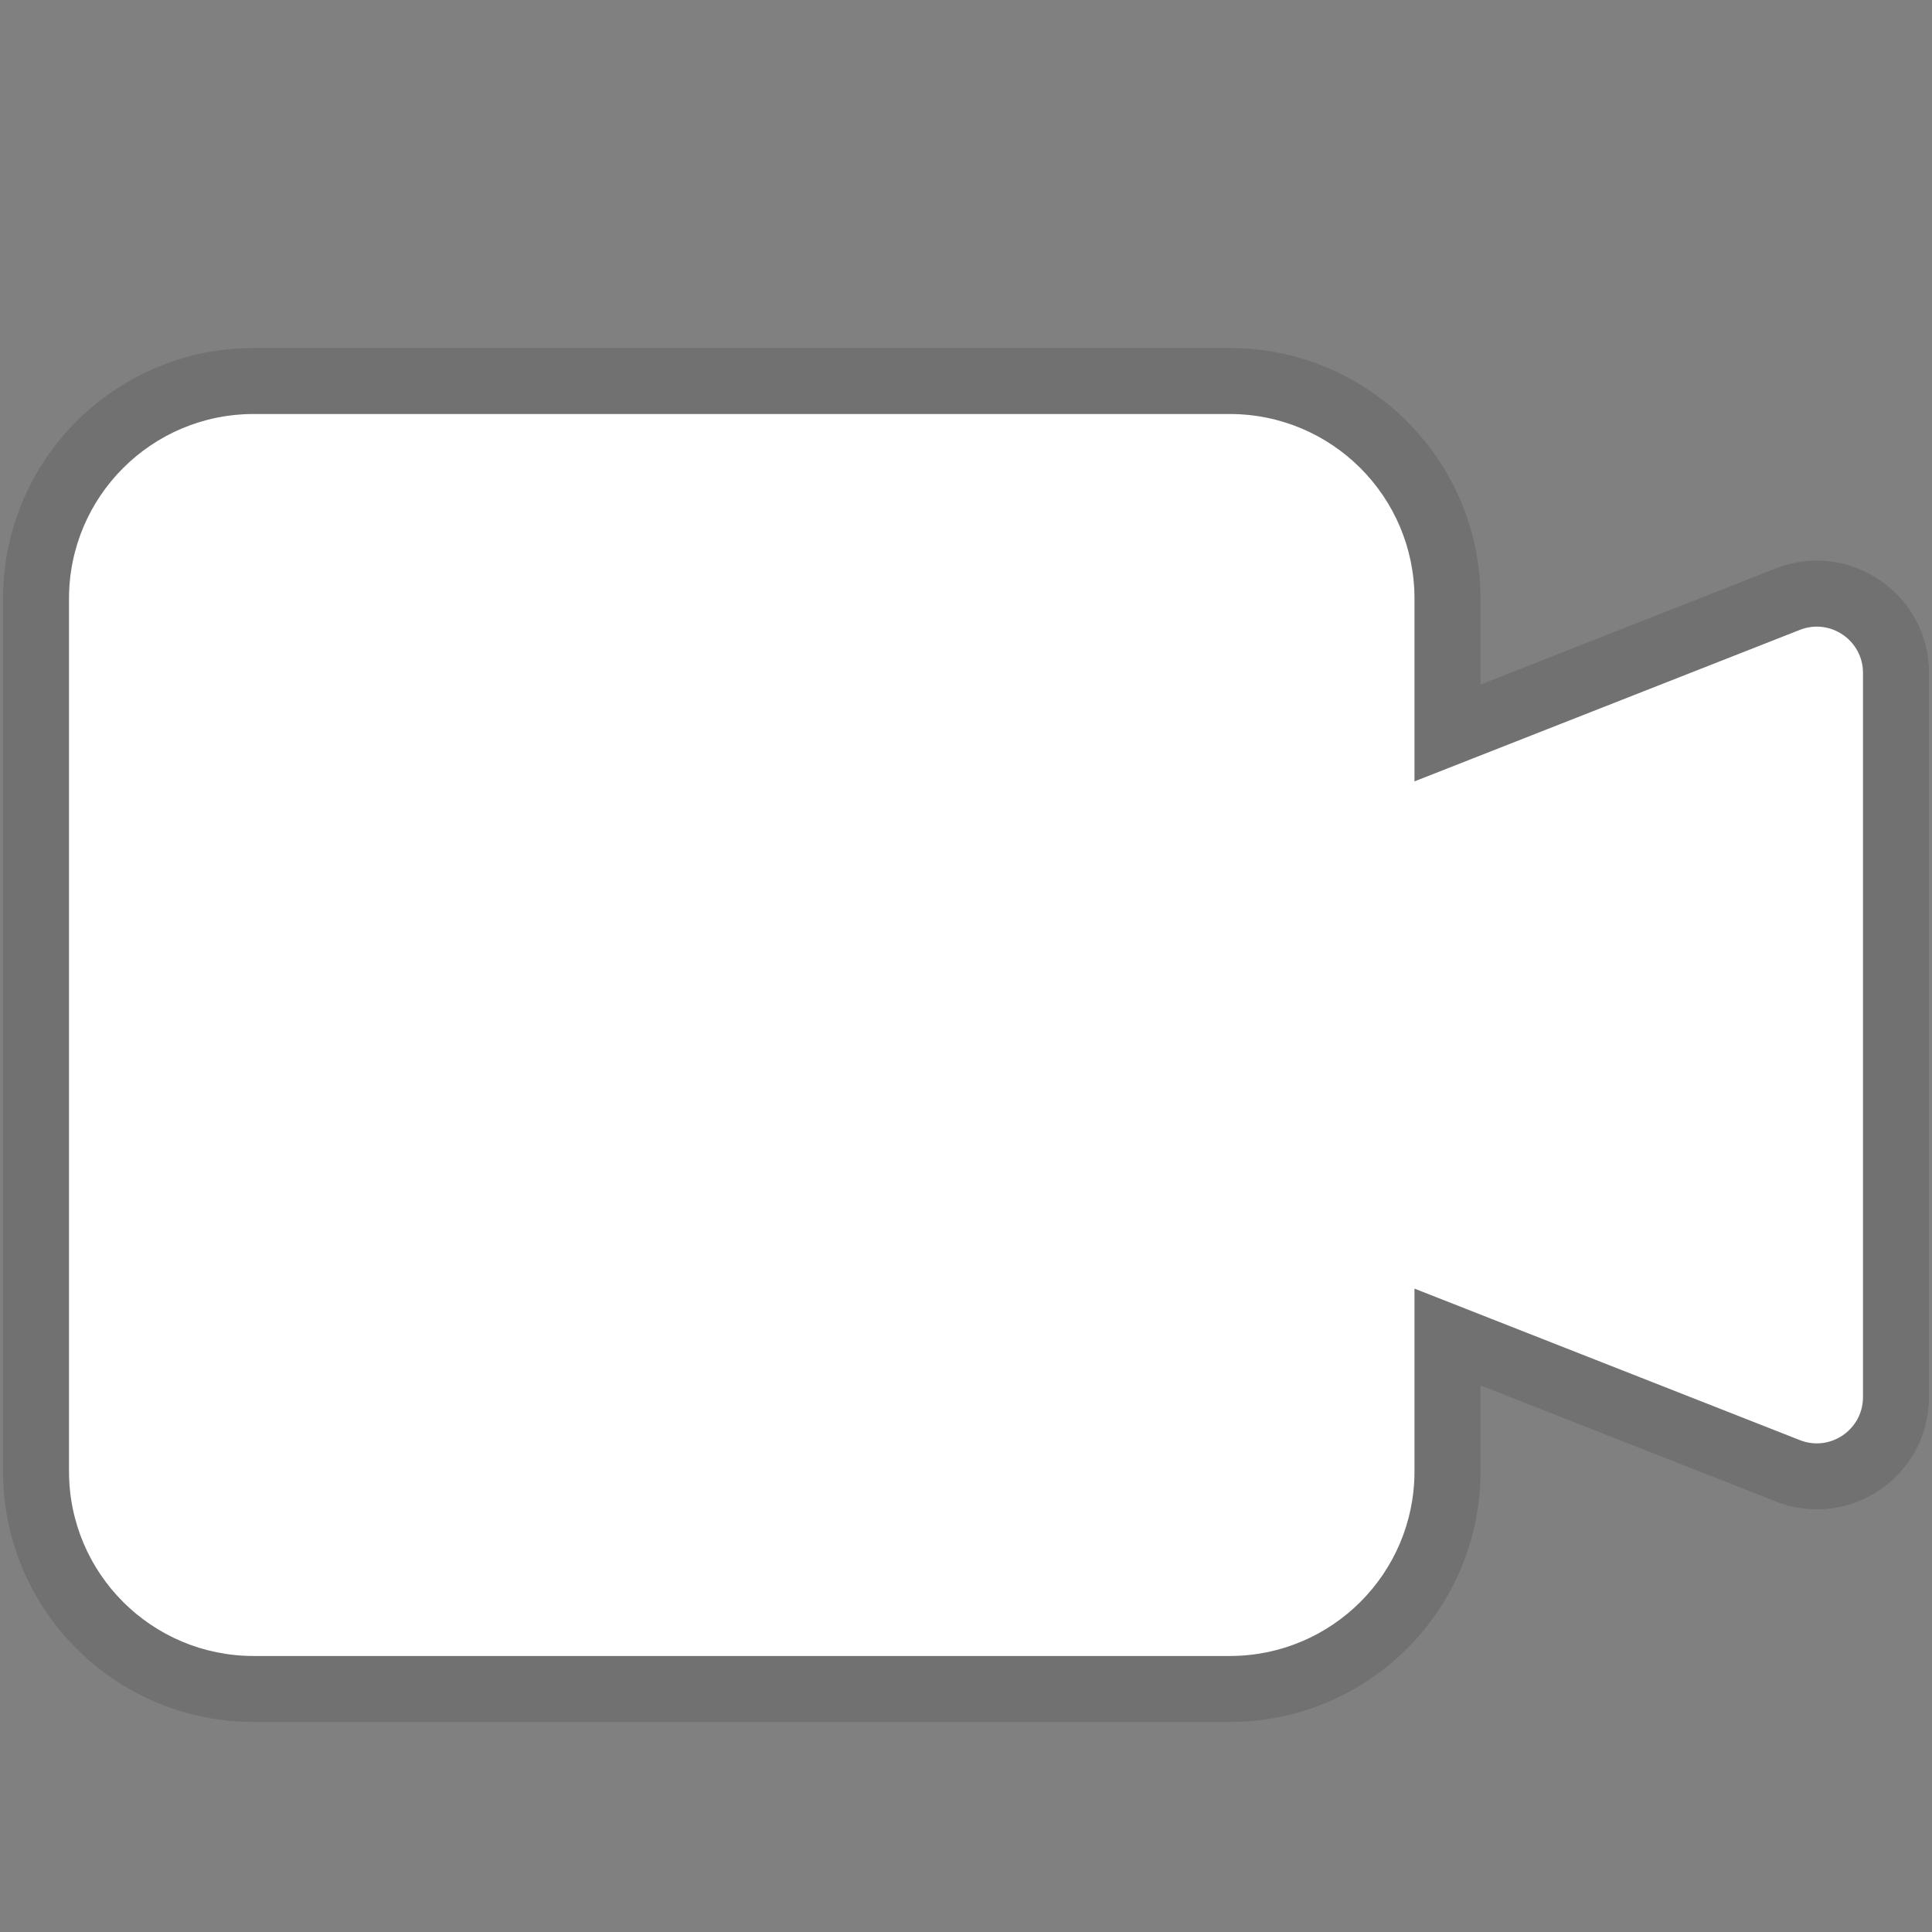 <svg width="14" height="14" viewBox="0 0 14 14" fill="none" xmlns="http://www.w3.org/2000/svg">
<rect x="0" y="0" width="14" height="14" fill="#808080" stroke="none"/>
<path fill-rule="evenodd" clip-rule="evenodd" d="M1.838 3C1.099 3 0.5 3.599 0.5 4.338V10.662C0.5 11.401 1.099 12 1.838 12H8.911C9.651 12 10.25 11.401 10.25 10.662V9.338L13.043 10.436C13.262 10.522 13.5 10.36 13.5 10.124V4.876C13.5 4.64 13.262 4.478 13.043 4.564L10.25 5.662V4.338C10.25 3.599 9.651 3 8.911 3H1.838Z" fill="white"/>
<path fill-rule="evenodd" clip-rule="evenodd" d="M0.022 4.338C0.022 3.335 0.835 2.522 1.838 2.522H8.911C9.915 2.522 10.728 3.335 10.728 4.338V4.961L12.868 4.119C13.401 3.91 13.978 4.303 13.978 4.876V10.124C13.978 10.697 13.401 11.09 12.868 10.88L10.728 10.039V10.662C10.728 11.665 9.915 12.478 8.911 12.478H1.838C0.835 12.478 0.022 11.665 0.022 10.662V4.338ZM10.25 10.662C10.25 11.401 9.651 12 8.911 12H1.838C1.099 12 0.5 11.401 0.5 10.662V4.338C0.5 3.599 1.099 3 1.838 3H8.911C9.651 3 10.25 3.599 10.25 4.338V5.662L13.043 4.564C13.262 4.478 13.5 4.64 13.5 4.876V10.124C13.5 10.36 13.262 10.522 13.043 10.436L10.25 9.338V10.662Z" fill="black" fill-opacity="0.12"/>
</svg>
